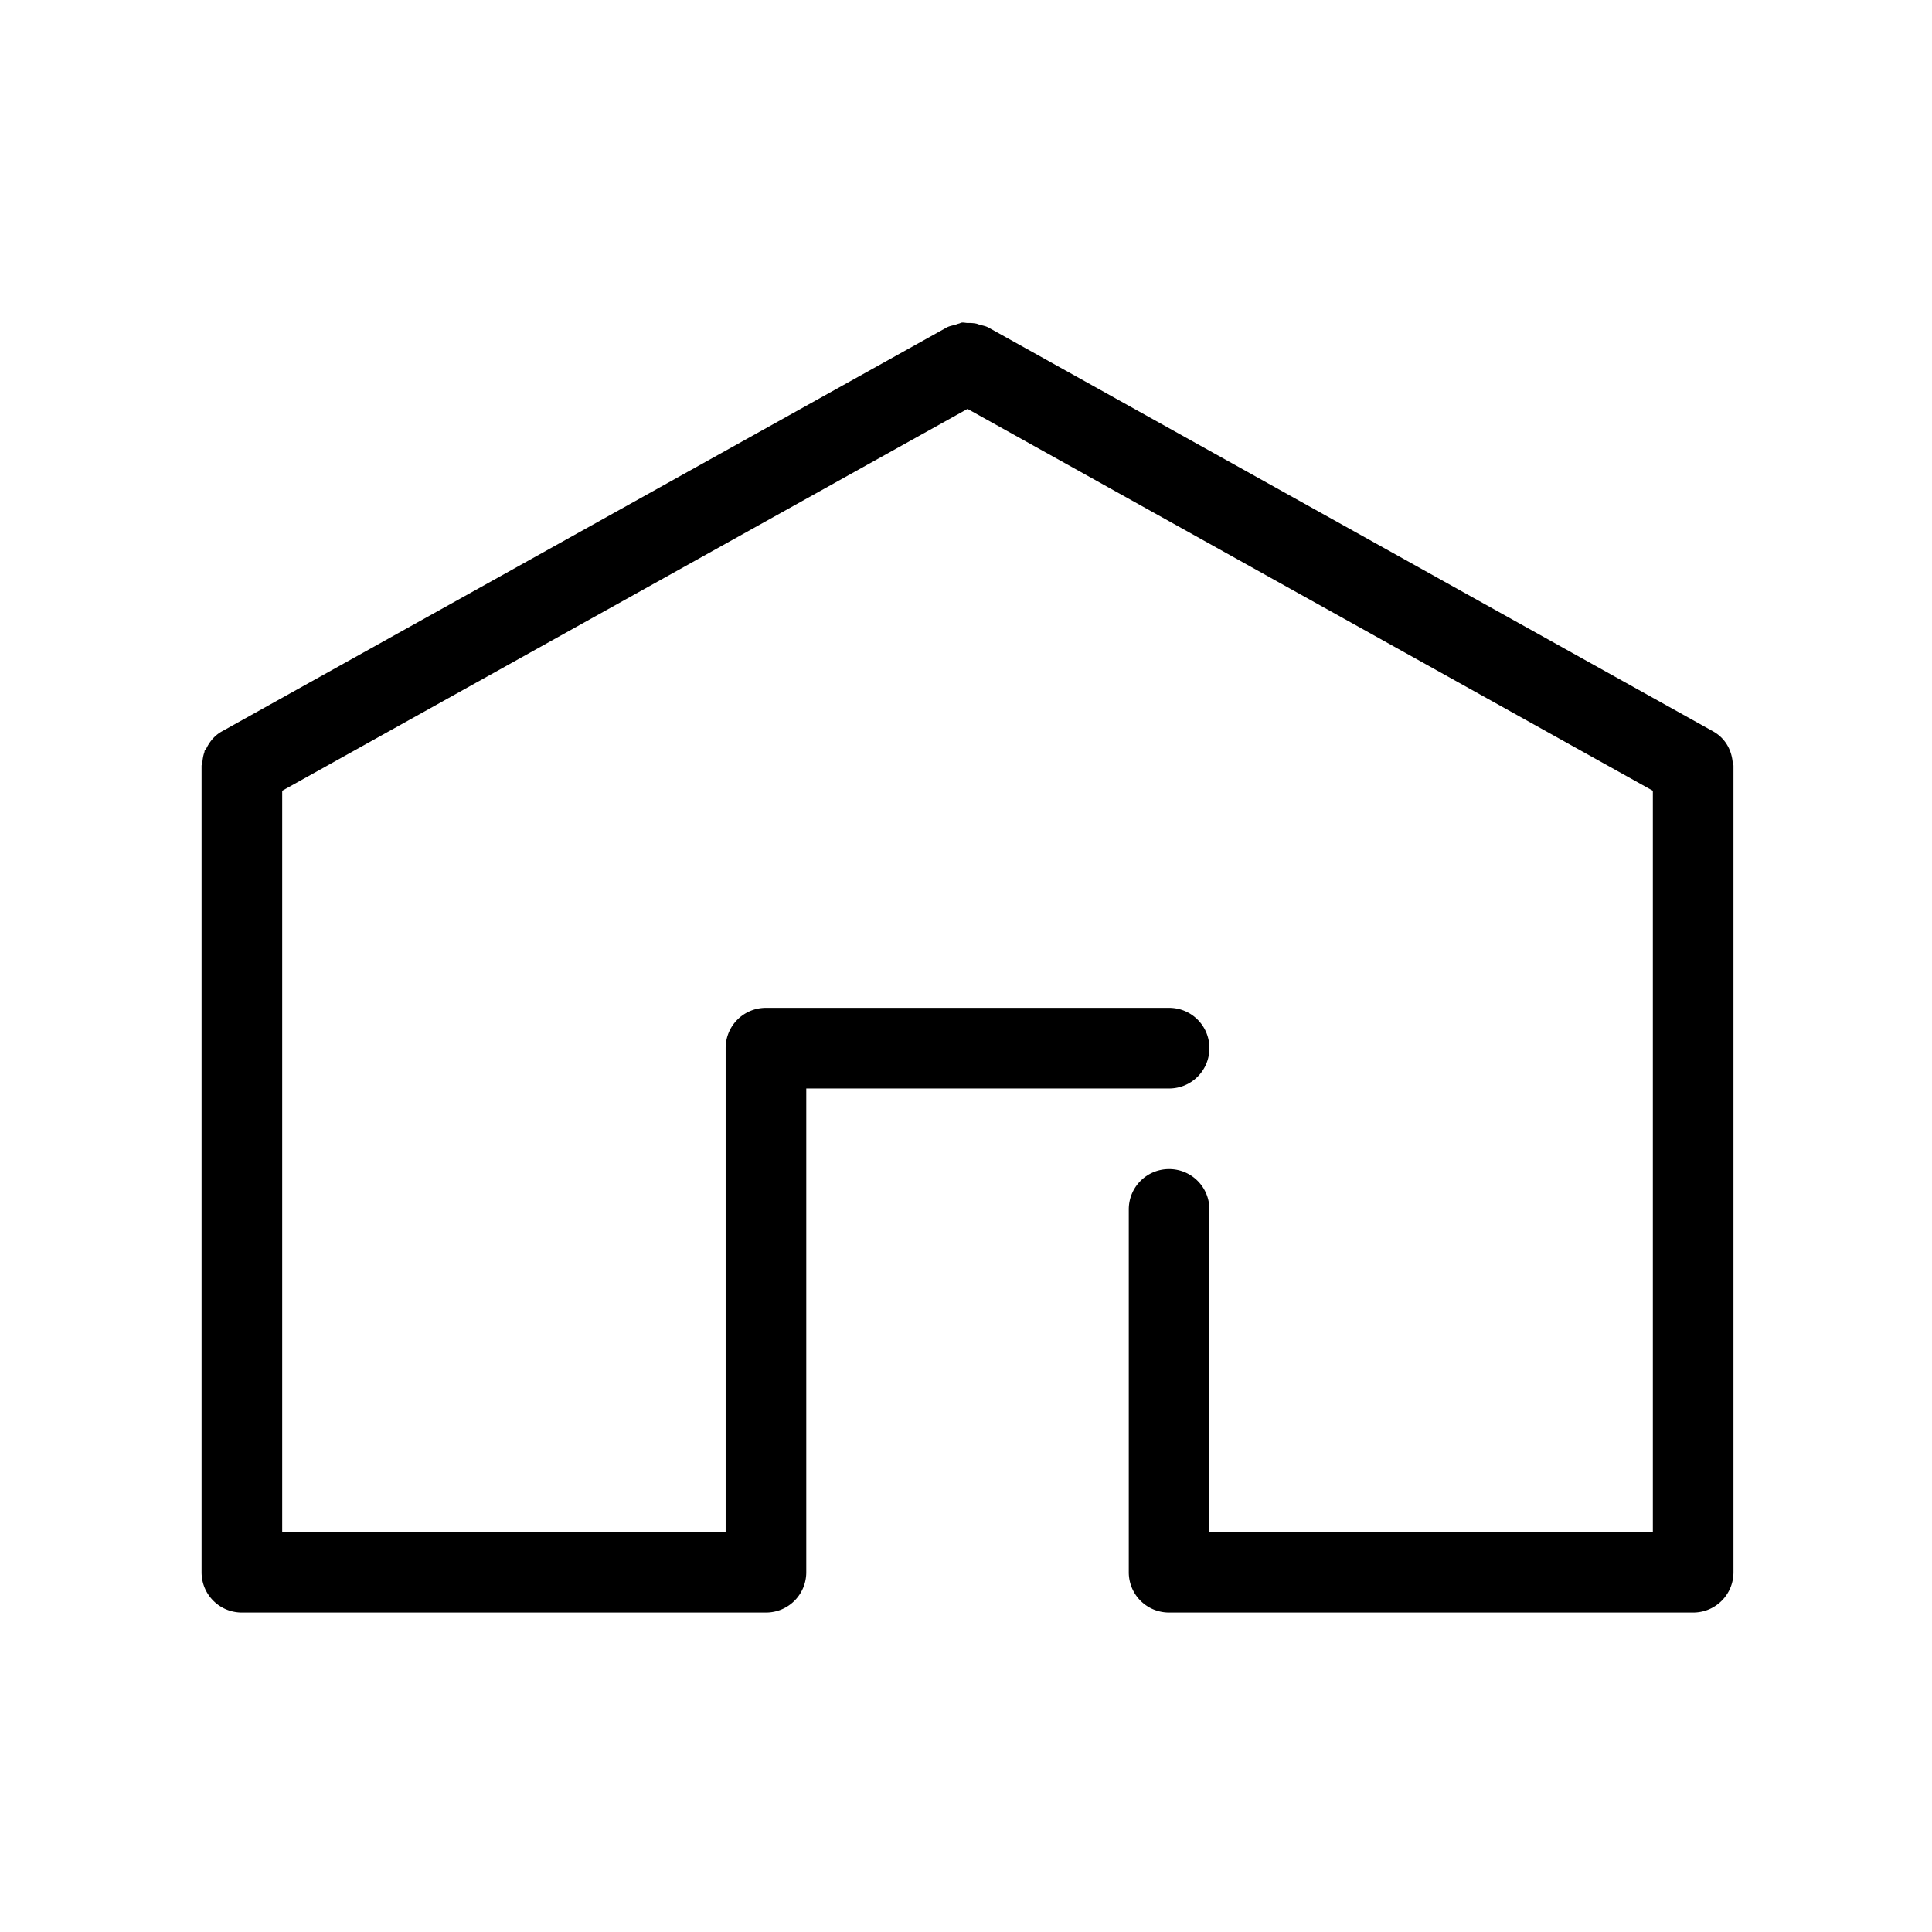 <?xml version="1.0" encoding="UTF-8" standalone="no"?>
<!-- Created with Inkscape (http://www.inkscape.org/) -->

<svg
   xmlns:dc="http://purl.org/dc/elements/1.1/"
   xmlns:cc="http://creativecommons.org/ns#"
   xmlns:rdf="http://www.w3.org/1999/02/22-rdf-syntax-ns#"
   xmlns:svg="http://www.w3.org/2000/svg"
   xmlns="http://www.w3.org/2000/svg"
   xmlns:sodipodi="http://sodipodi.sourceforge.net/DTD/sodipodi-0.dtd"
   xmlns:inkscape="http://www.inkscape.org/namespaces/inkscape"
   width="48"
   height="48"
   viewBox="0 0 12.7 12.7"
   version="1.1"
   id="svg8"
   inkscape:version="0.92.4 (5da689c313, 2019-01-14)"
   sodipodi:docname="home.svg">
  <defs
     id="defs2" />
  <sodipodi:namedview
     id="base"
     pagecolor="#ffffff"
     bordercolor="#666666"
     borderopacity="1.0"
     inkscape:pageopacity="0.0"
     inkscape:pageshadow="2"
     inkscape:zoom="5.6568543"
     inkscape:cx="52.180096"
     inkscape:cy="20.484507"
     inkscape:document-units="px"
     inkscape:current-layer="layer1"
     showgrid="true"
     units="px"
     inkscape:window-width="1440"
     inkscape:window-height="837"
     inkscape:window-x="-8"
     inkscape:window-y="-8"
     inkscape:window-maximized="1">
    <inkscape:grid
       type="xygrid"
       id="grid815" />
  </sodipodi:namedview>
  <g
     inkscape:label="grid"
     inkscape:groupmode="layer"
     id="layer1"
     transform="translate(0,-284.3)">
    <path
       style="opacity:1;fill:#000000;fill-opacity:1;stroke:none;stroke-width:1;stroke-opacity:1"
       d="M 23.861 8.002 C 23.833 8.005 23.806 8.024 23.777 8.029 C 23.751 8.036 23.727 8.046 23.701 8.055 C 23.626 8.076 23.548 8.087 23.477 8.127 L 5.504 18.143 C 5.308 18.252 5.181 18.422 5.098 18.609 A 1 0.5 0 0 1 5.082 18.604 C 5.074 18.623 5.075 18.646 5.068 18.666 C 5.041 18.742 5.029 18.819 5.021 18.9 C 5.018 18.935 5 18.965 5 19 L 5 39 C 5 39.554 5.446 40 6 40 L 19 40 C 19.554 40 20 39.554 20 39 L 20 27 L 29 27 C 29.554 27 30 26.554 30 26 C 30 25.446 29.554 25 29 25 L 19 25 C 18.446 25 18 25.446 18 26 L 18 38 L 7 38 L 7 19.615 L 24 10.143 L 41 19.615 L 41 38 L 30 38 L 30 30 C 30 29.446 29.554 29 29 29 C 28.446 29 28 29.446 28 30 L 28 39 C 28 39.554 28.446 40 29 40 L 42 40 C 42.554 40 43 39.554 43 39 L 43 19 C 43 18.964 42.988 18.932 42.979 18.898 C 42.948 18.593 42.79 18.307 42.496 18.143 L 24.523 8.127 C 24.452 8.087 24.374 8.076 24.299 8.055 C 24.273 8.046 24.249 8.036 24.223 8.029 C 24.148 8.014 24.075 8.01 24 8.012 C 23.953 8.011 23.908 7.997 23.861 8.002 z "
       transform="matrix(0.265,0,0,0.265,0,284.3)"
       id="rect840-3-2" />
  </g>
  <g
     inkscape:groupmode="layer"
     id="layer2"
     inkscape:label="Layer 2" />
</svg>
